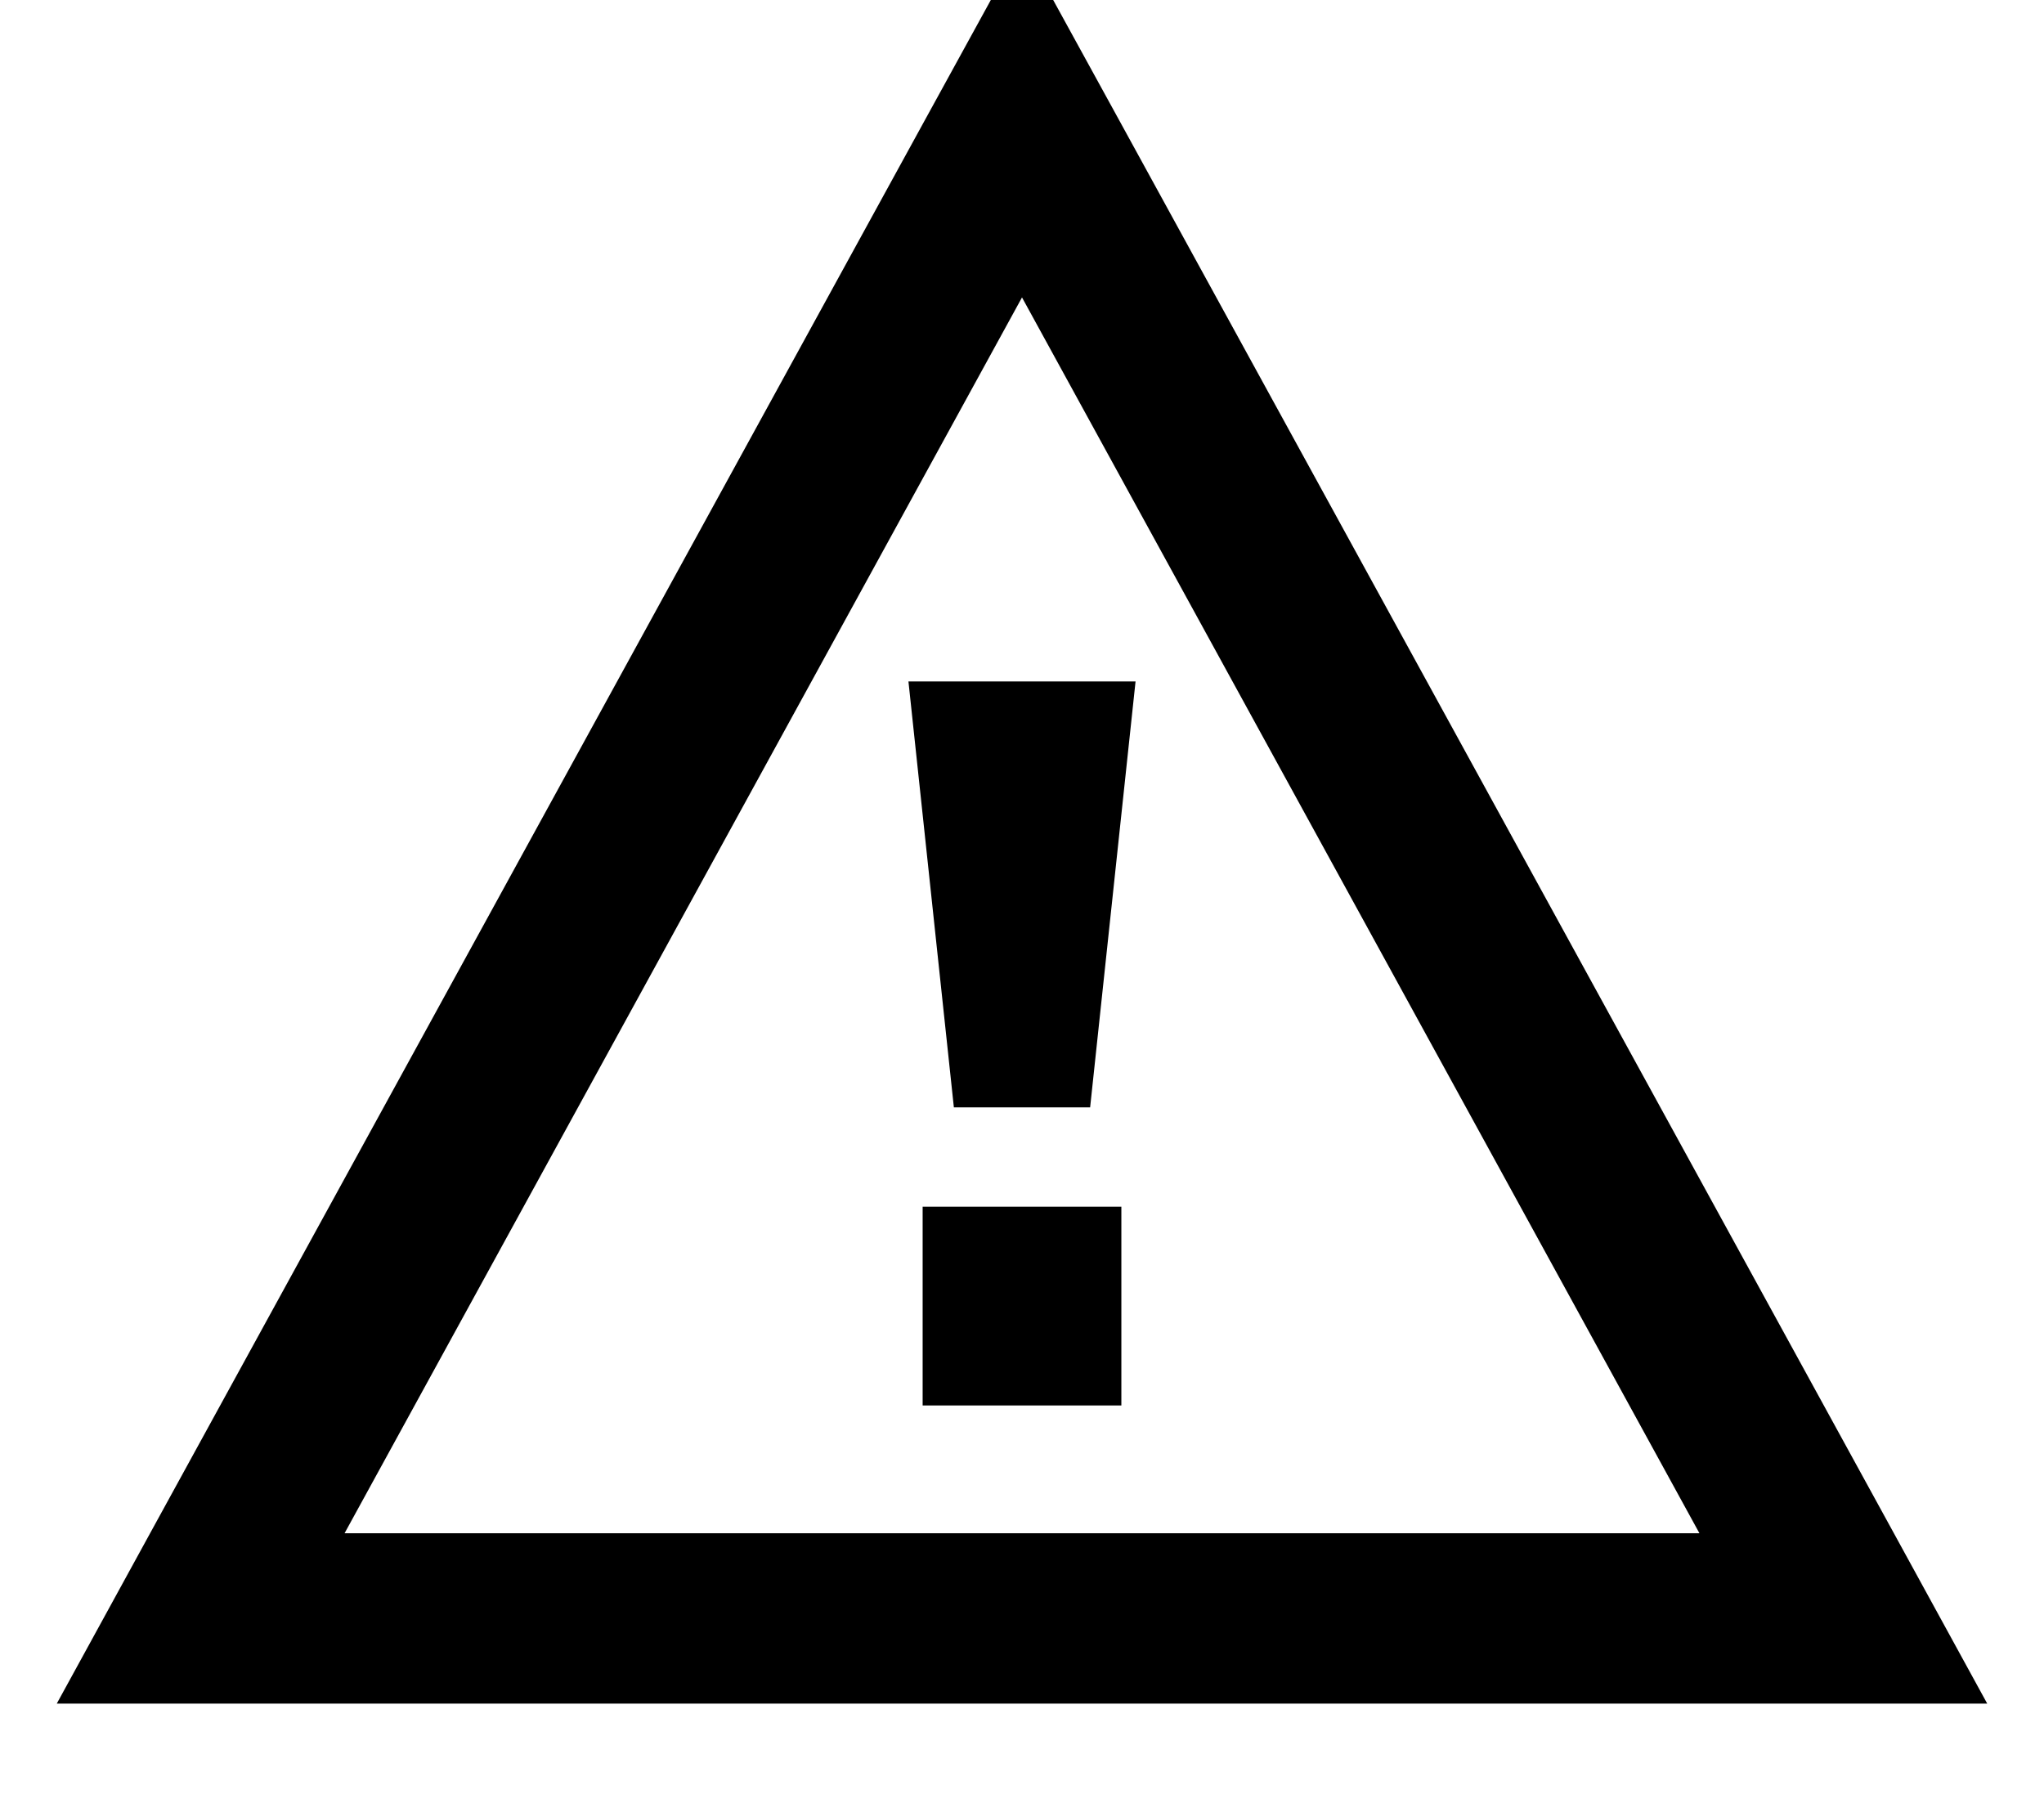 <svg fill="currentColor" xmlns="http://www.w3.org/2000/svg" viewBox="0 0 576 512"><!--! Font Awesome Pro 7.1.0 by @fontawesome - https://fontawesome.com License - https://fontawesome.com/license (Commercial License) Copyright 2025 Fonticons, Inc. --><path fill="currentColor" d="M315.4 33.9L533.7 432 560 480 16 480 42.3 432 260.6 33.9 288-16 315.4 33.9zM97.1 432L478.9 432 288 83.8 97.1 432zM316 396l-56 0 0-56 56 0 0 56zm-8.8-84l-38.4 0-12.8-120 64 0-12.8 120z"/></svg>
